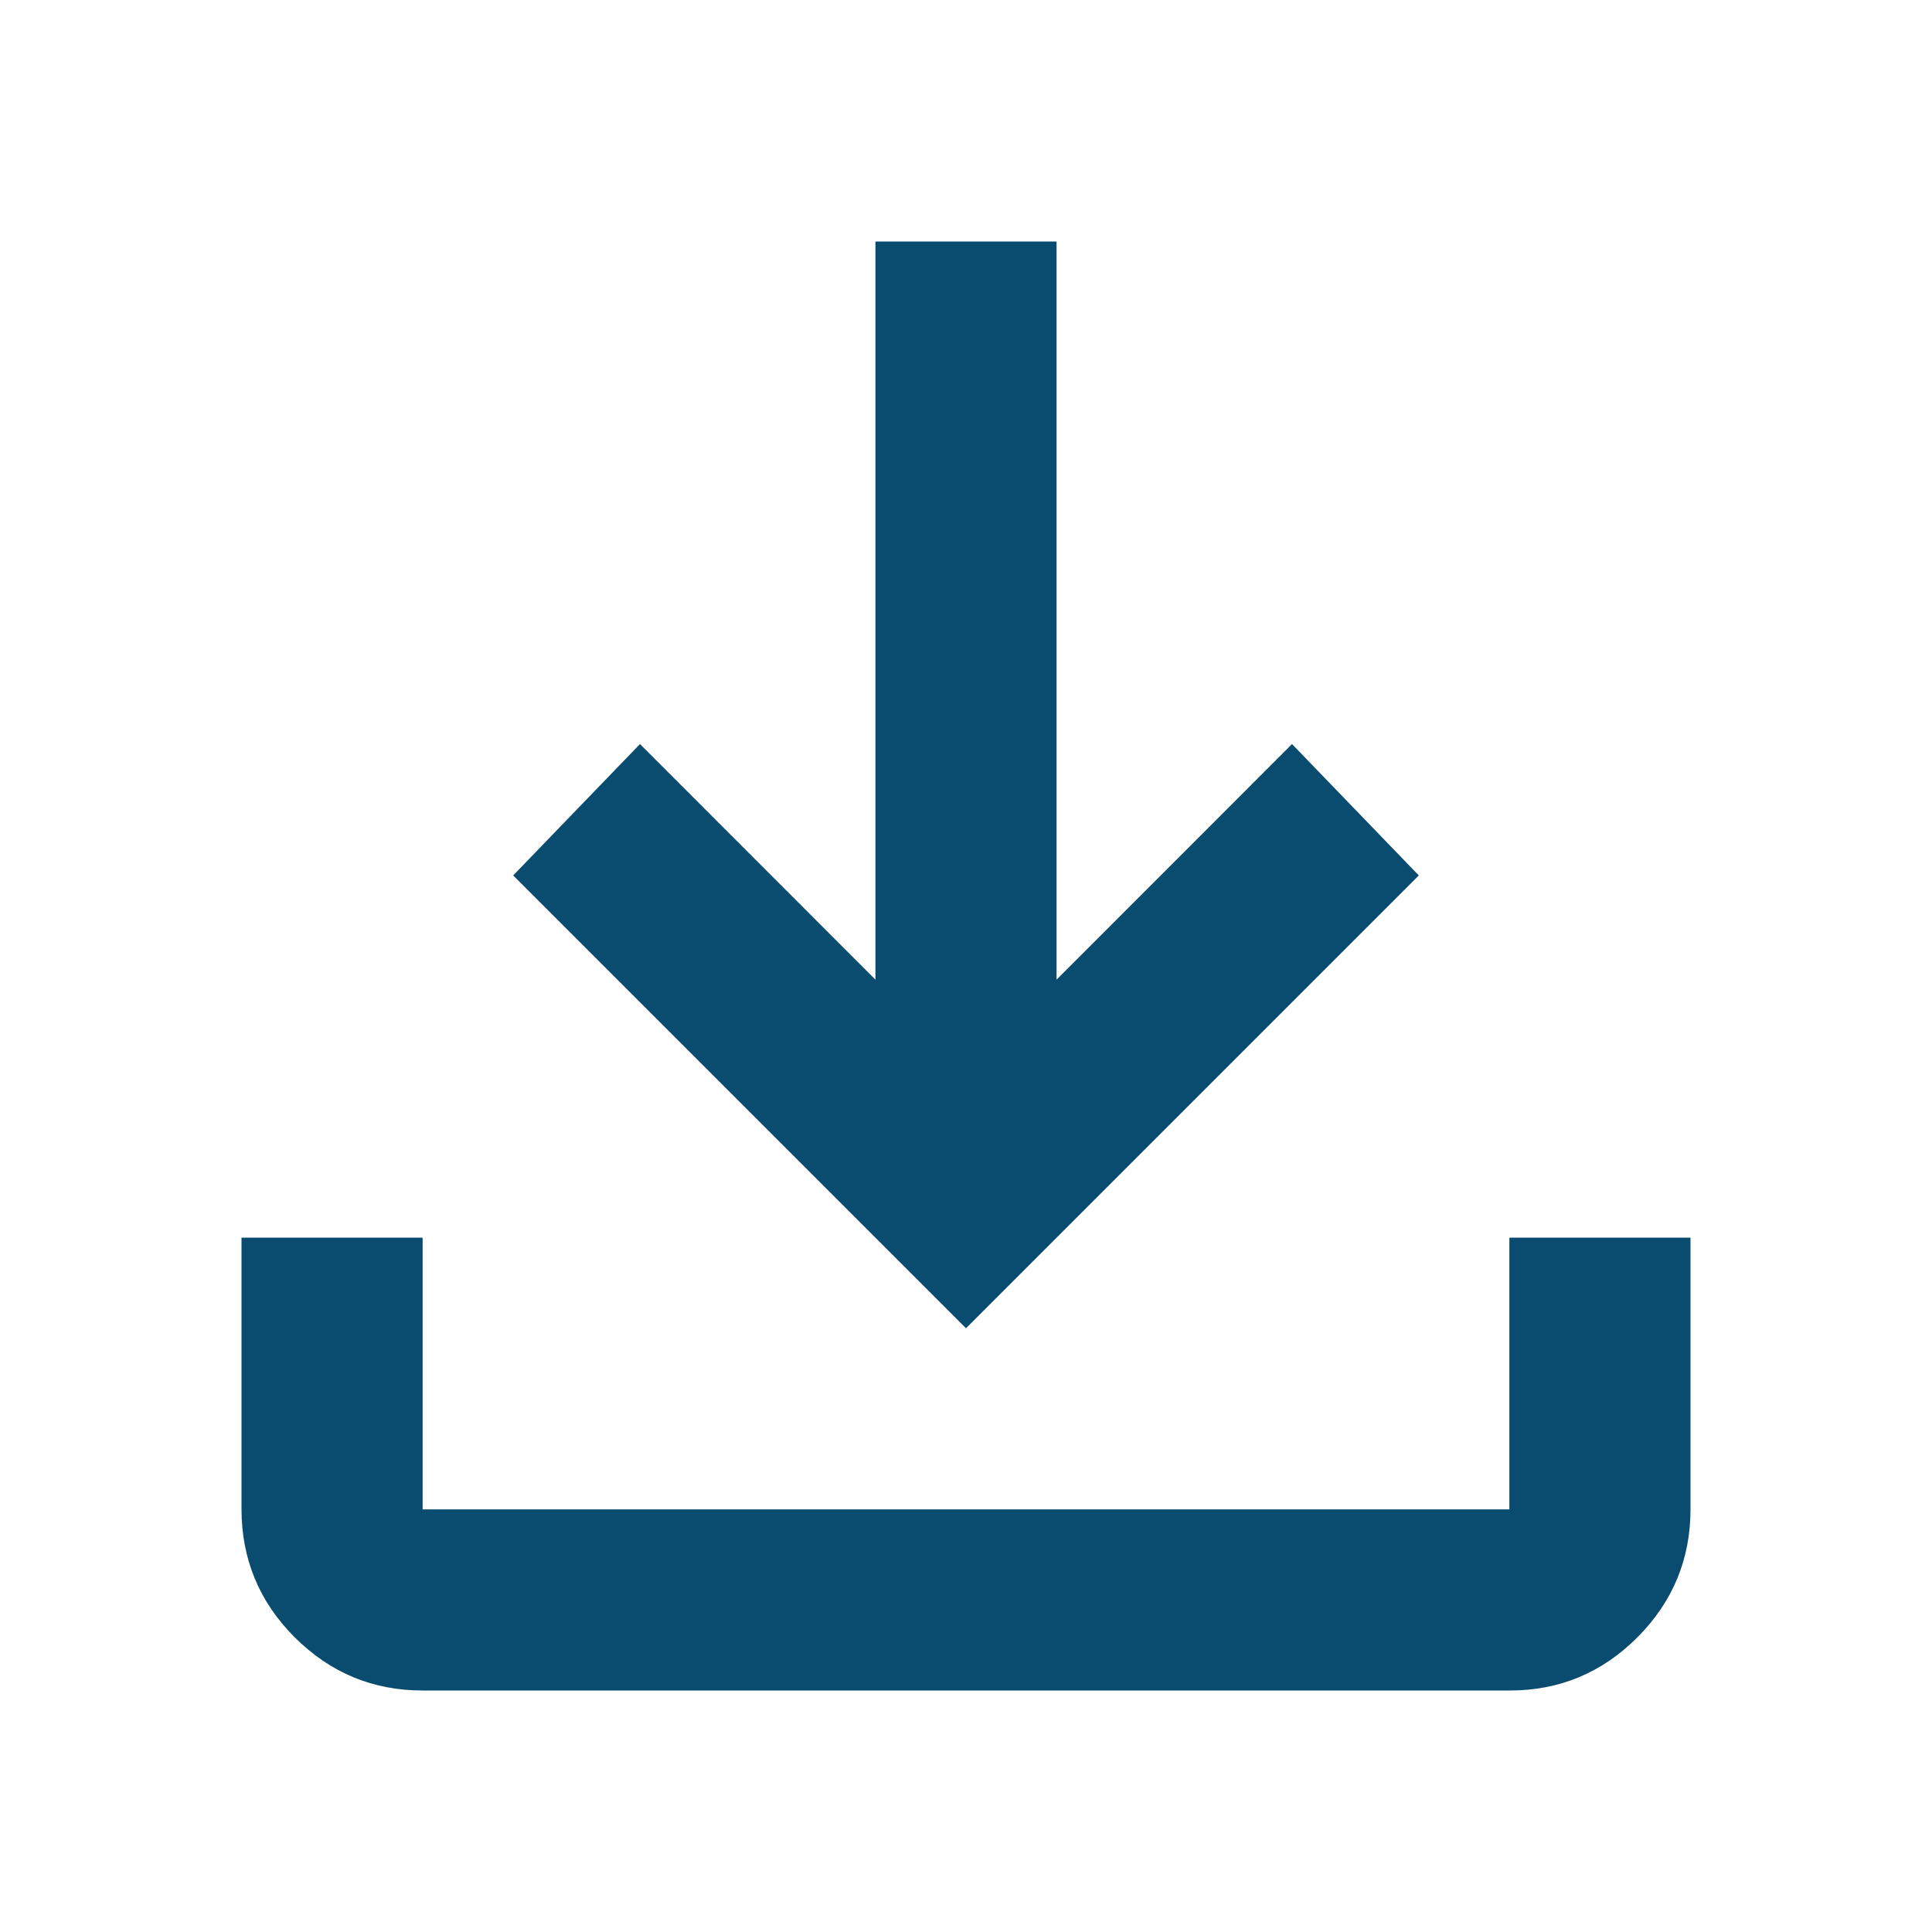<svg width="16" height="16" viewBox="0 0 16 16" fill="none" xmlns="http://www.w3.org/2000/svg">
  <path d="M8 11L4.25 7.25L5.3 6.162L7.25 8.113V2H8.75V8.113L10.7 6.162L11.75 7.25L8 11ZM3.5 14C3.087 14 2.735 13.853 2.441 13.56C2.147 13.266 2.001 12.913 2 12.5V10.25H3.5V12.5H12.5V10.25H14V12.5C14 12.912 13.853 13.266 13.56 13.56C13.266 13.854 12.913 14.001 12.5 14H3.5Z" fill="#0A4B70" />
</svg>